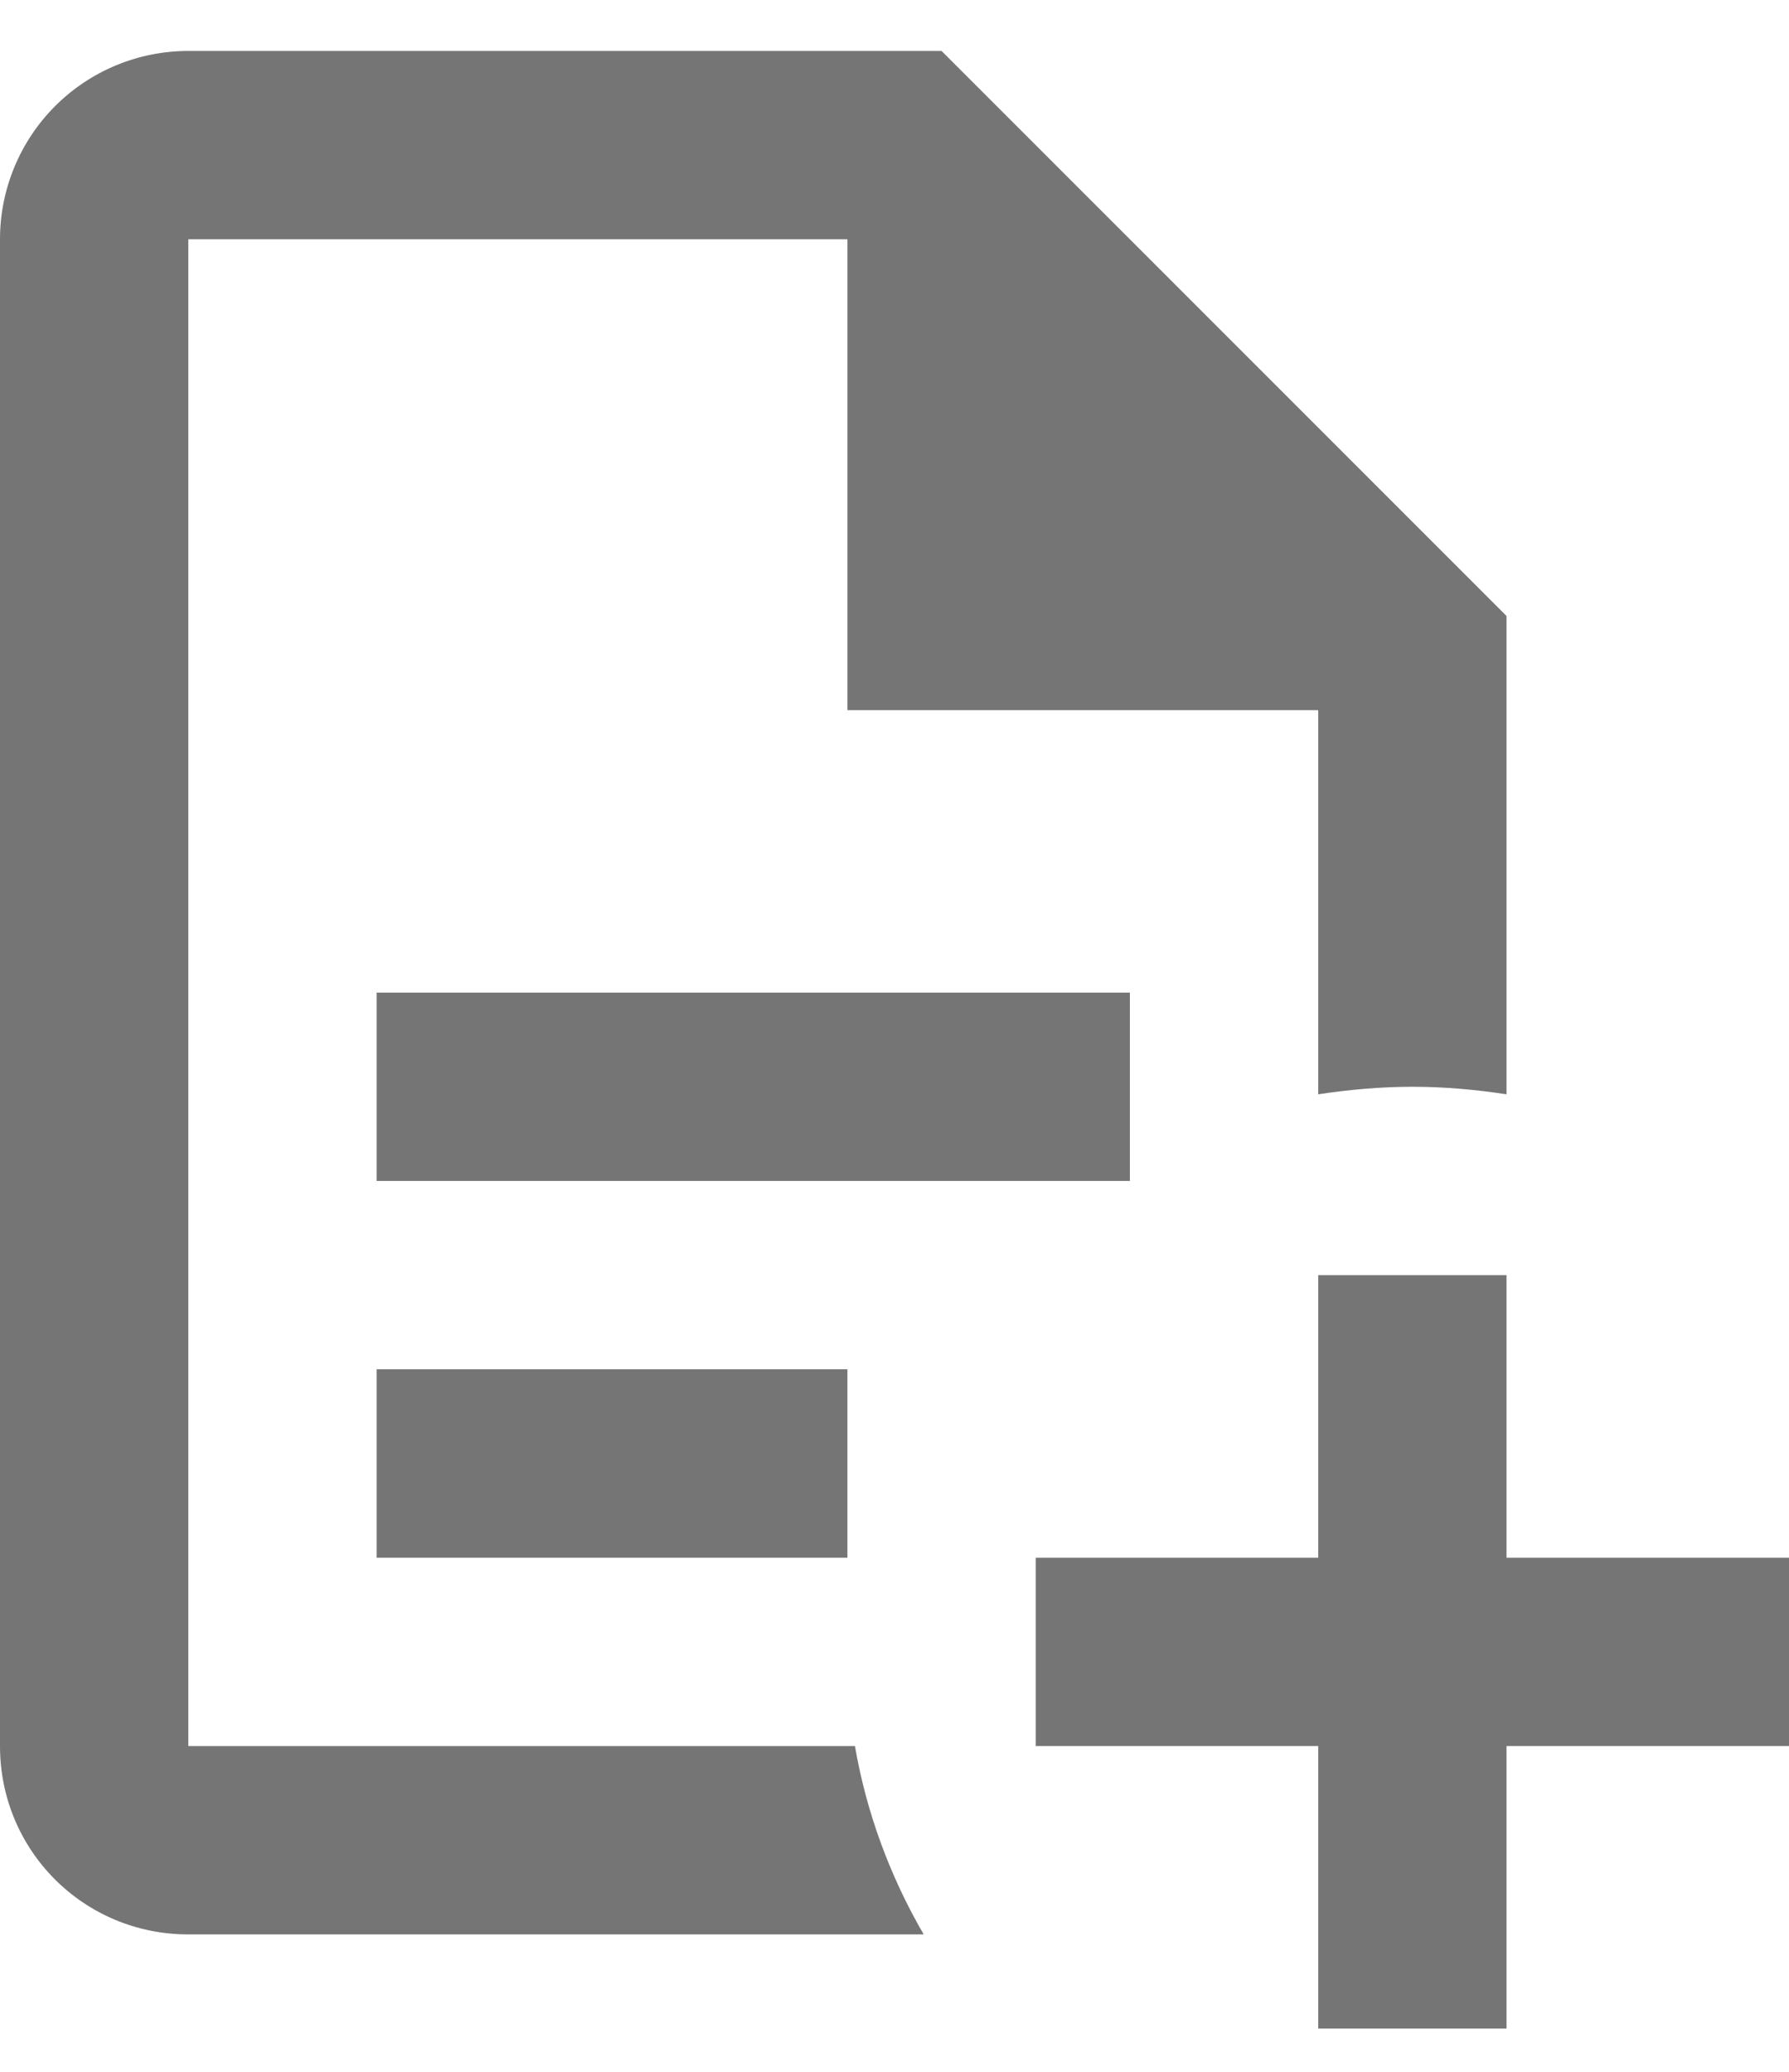 <svg width="19" height="22" viewBox="0 0 19 22" fill="none" xmlns="http://www.w3.org/2000/svg">
<path d="M19 16.541H16V13.54H14V16.541H11V18.541H14V21.541H16V18.541H19M2 0.541C1.47 0.541 0.961 0.751 0.586 1.126C0.211 1.501 0 2.01 0 2.541V18.541C0 19.651 0.89 20.541 2 20.541H9.81C9.45 19.921 9.2 19.241 9.08 18.541H2V2.541H9V7.541H14V11.62C14.33 11.57 14.67 11.54 15 11.54C15.34 11.54 15.67 11.57 16 11.62V6.541L10 0.541M4 10.54V12.54H12V10.54M4 14.54V16.541H9V14.54H4Z" fill="#757575"/>
</svg>
